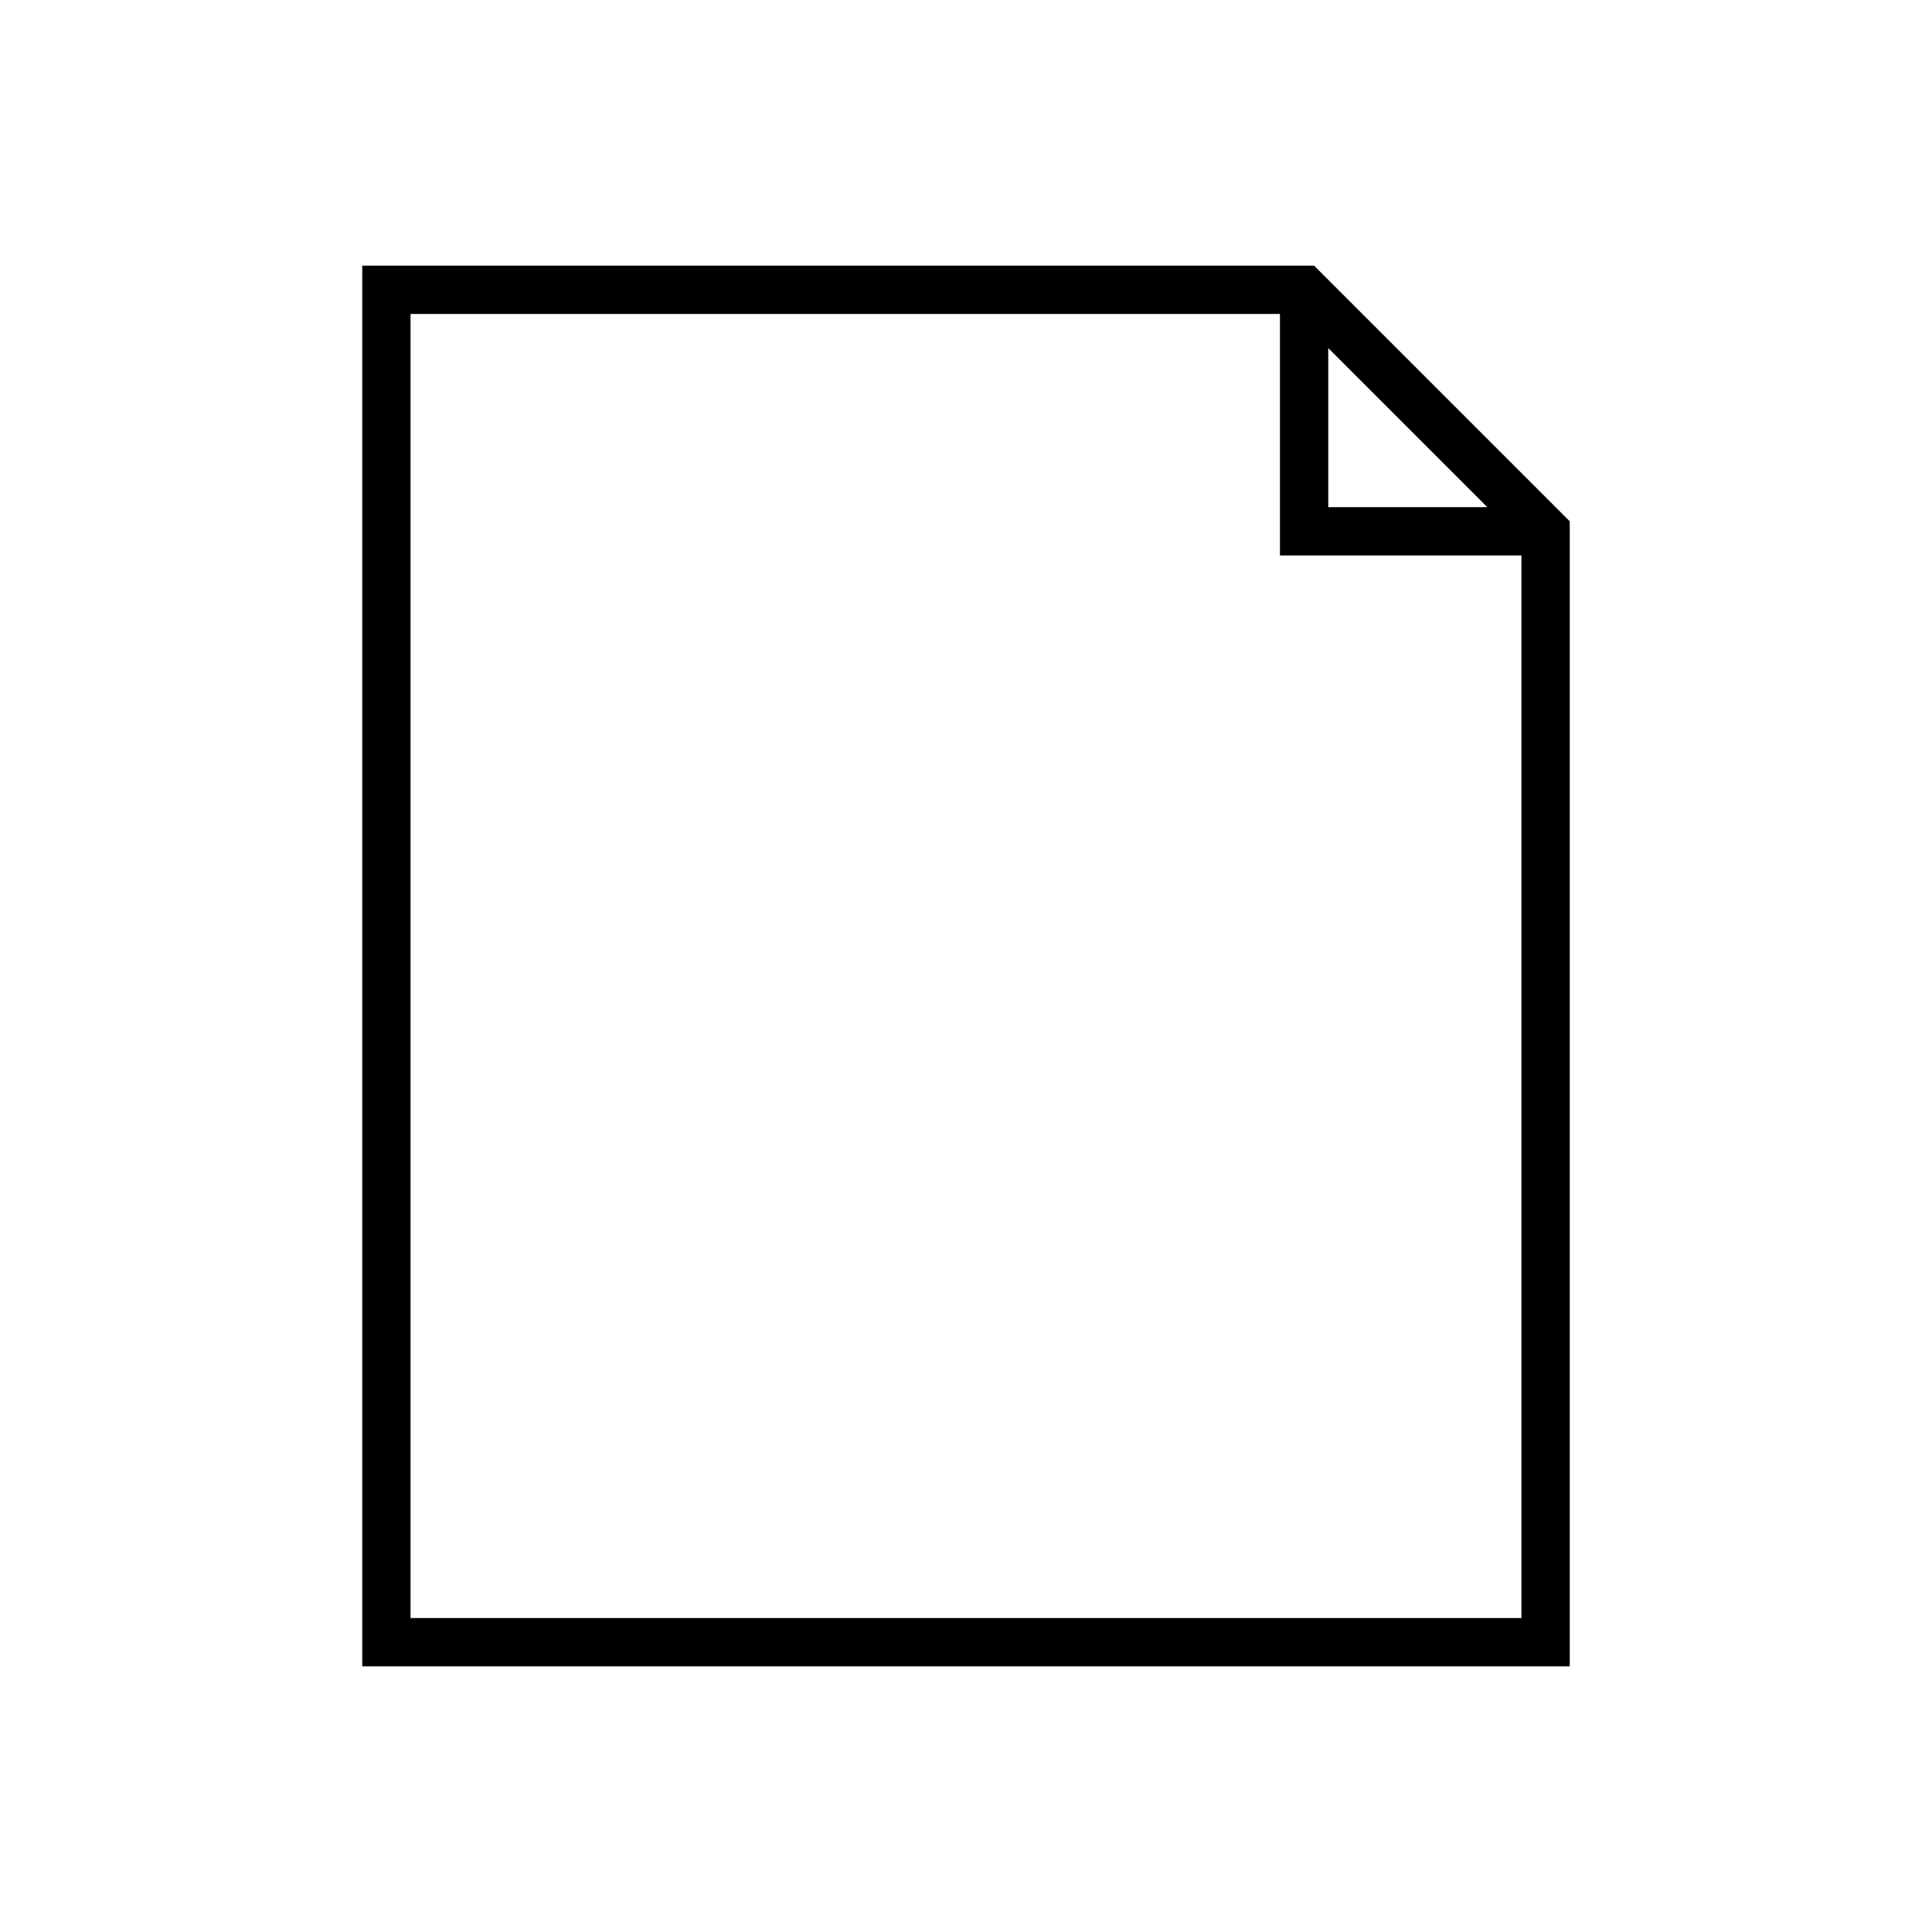 <svg xmlns="http://www.w3.org/2000/svg" viewBox="0 0 80 80" fill="none"><path d="M16 12h38l10 10v46H16V12z" stroke="#000" stroke-width="2"/><path d="M54 12v10h10" stroke="#000" stroke-width="2"/></svg>

